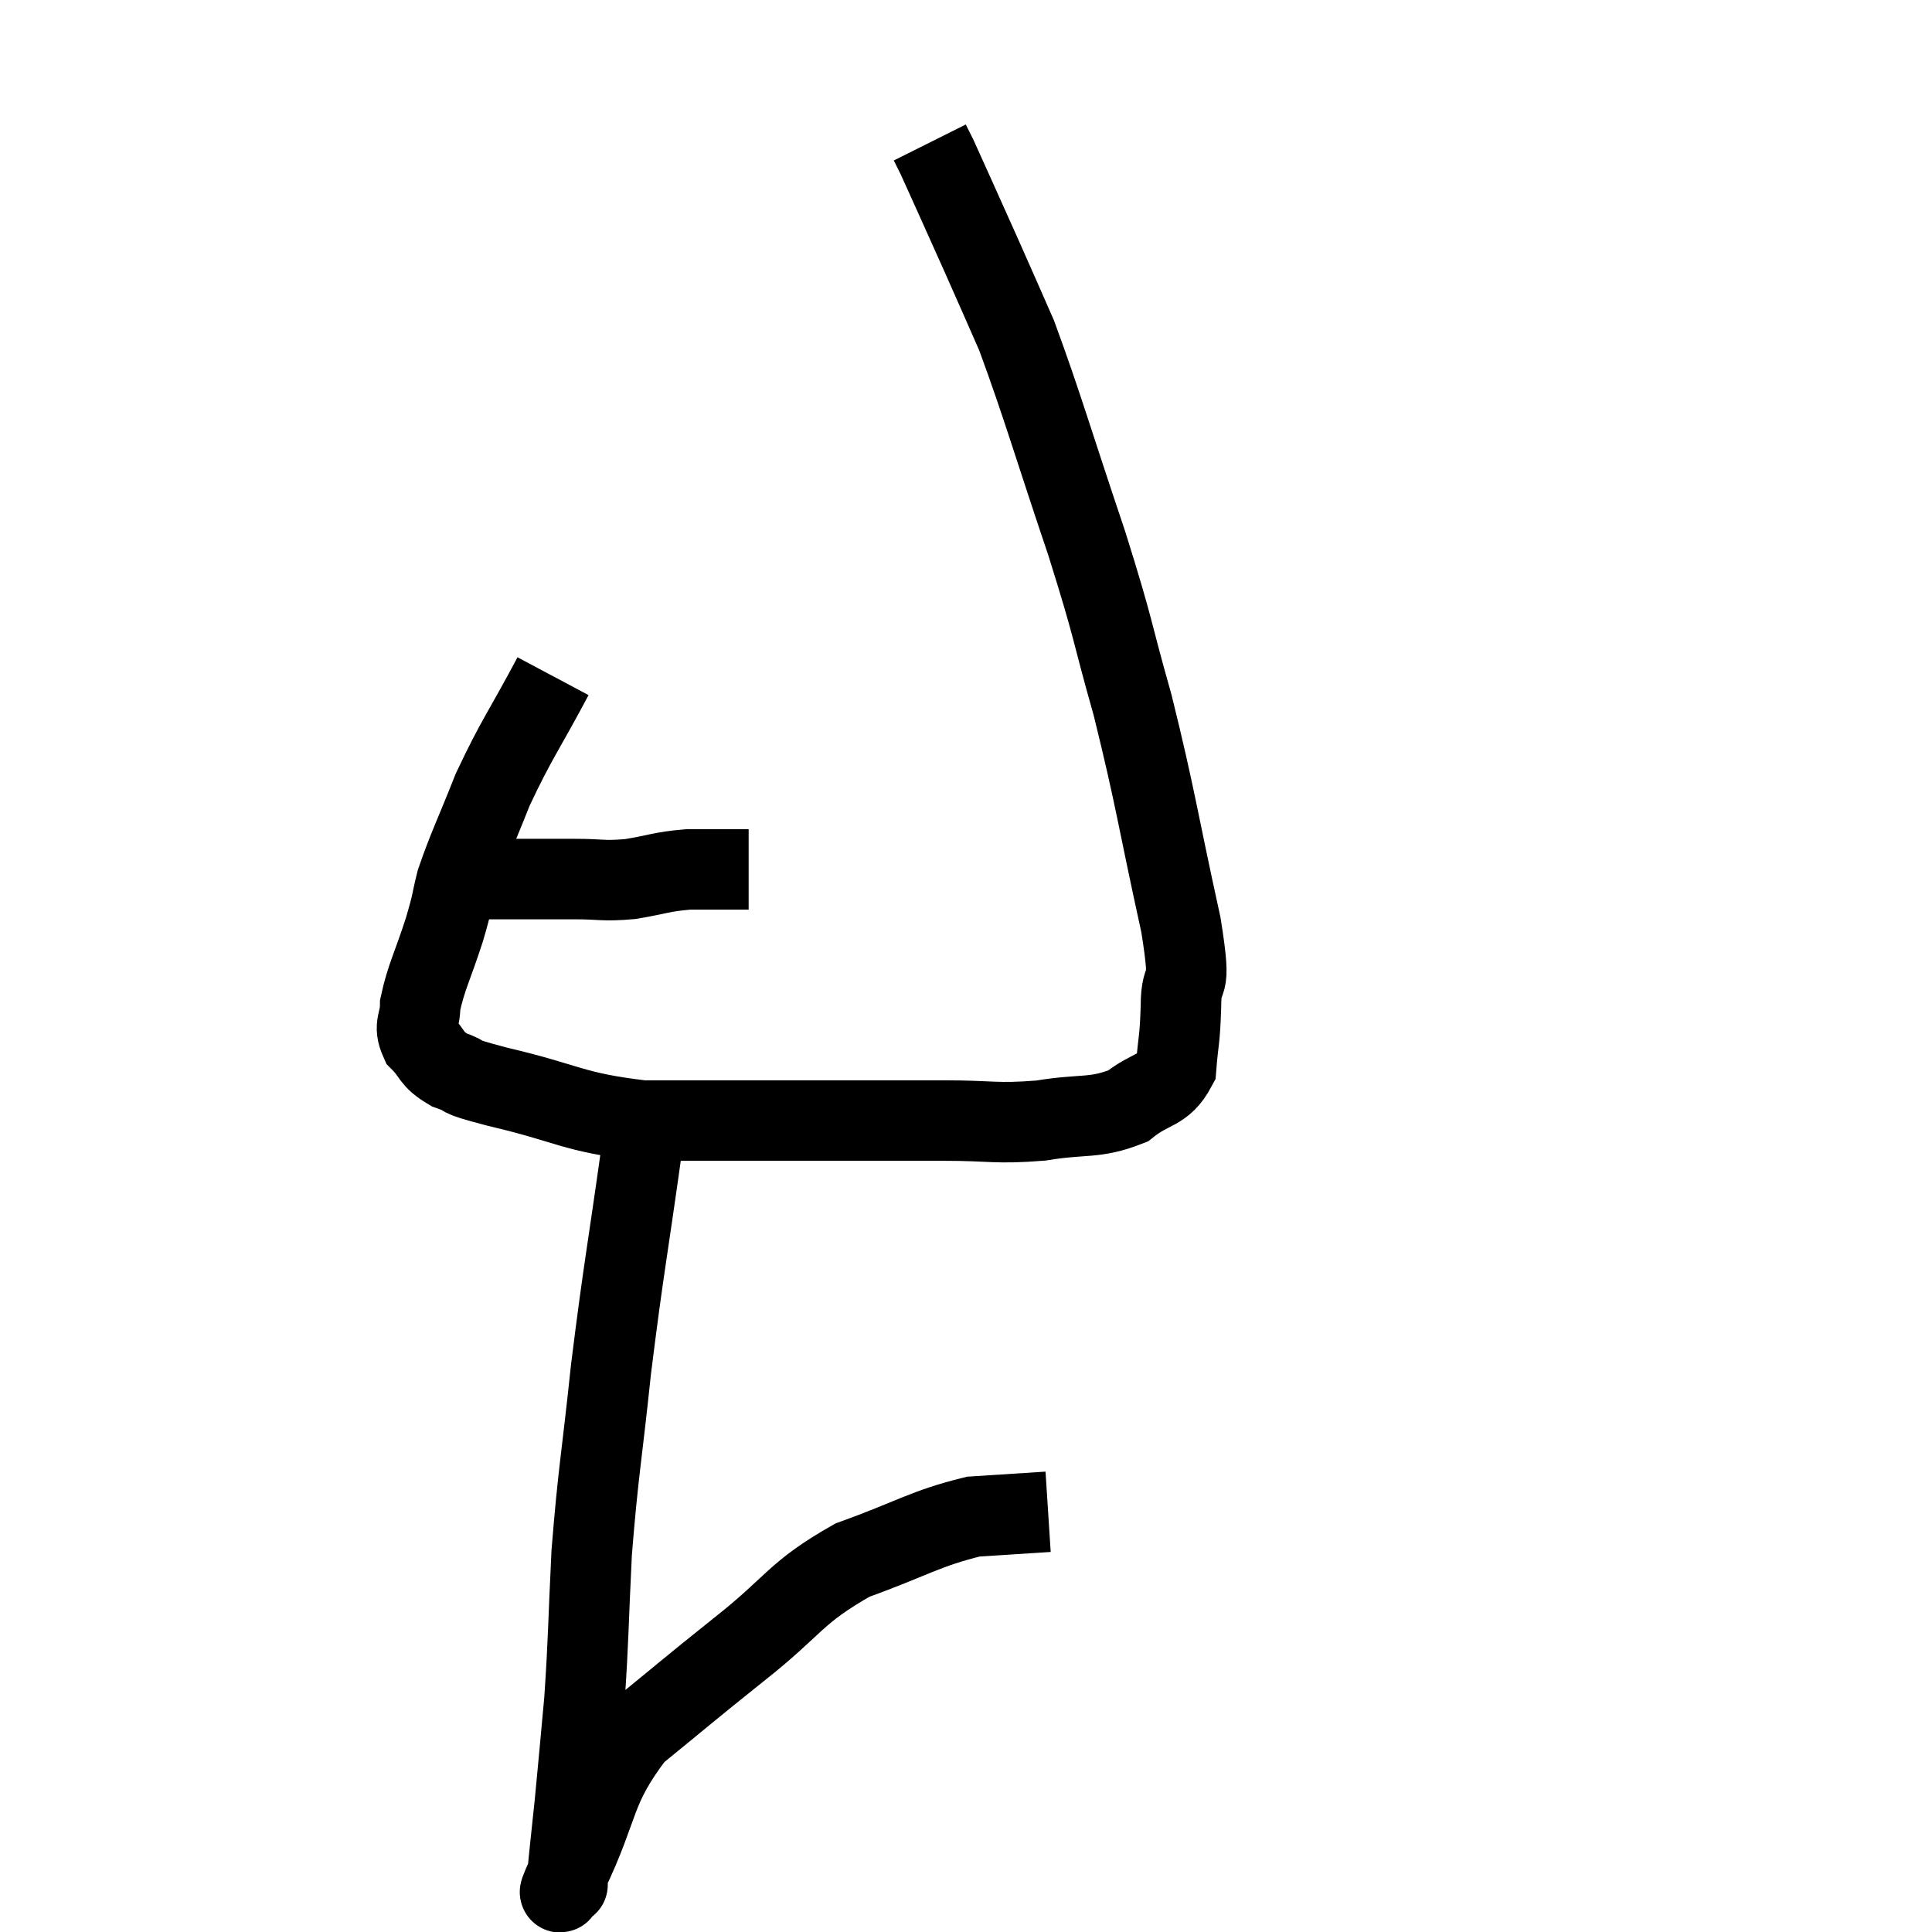 <svg width="48" height="48" viewBox="0 0 48 48" xmlns="http://www.w3.org/2000/svg"><path d="M 11.7 21.84 C 12.3 21.84, 12.255 21.84, 12.9 21.84 C 13.59 21.84, 13.59 21.84, 14.28 21.84 C 14.97 21.84, 14.955 21.9, 15.66 21.84 C 16.38 21.72, 16.41 21.66, 17.1 21.6 C 17.76 21.6, 18.045 21.6, 18.42 21.6 C 18.51 21.6, 18.555 21.6, 18.6 21.6 L 18.6 21.6" fill="none" stroke="black" stroke-width="2"></path><path d="M 13.74 16.8 C 12.99 18.21, 12.84 18.345, 12.24 19.62 C 11.79 20.76, 11.64 21.03, 11.34 21.9 C 11.19 22.5, 11.265 22.335, 11.04 23.1 C 10.74 24.03, 10.59 24.27, 10.44 24.96 C 10.44 25.41, 10.26 25.455, 10.44 25.86 C 10.8 26.22, 10.68 26.295, 11.16 26.58 C 11.76 26.79, 11.16 26.685, 12.36 27 C 14.16 27.42, 14.19 27.63, 15.96 27.84 C 17.7 27.84, 17.565 27.84, 19.44 27.84 C 21.45 27.84, 21.855 27.84, 23.46 27.84 C 24.66 27.84, 24.72 27.93, 25.86 27.84 C 26.94 27.66, 27.18 27.81, 28.02 27.48 C 28.62 27, 28.89 27.135, 29.22 26.52 C 29.28 25.77, 29.31 25.905, 29.34 25.02 C 29.34 24, 29.64 24.855, 29.34 22.98 C 28.74 20.25, 28.725 19.89, 28.14 17.52 C 27.57 15.51, 27.72 15.795, 27 13.5 C 26.13 10.92, 25.92 10.14, 25.26 8.34 C 24.81 7.32, 24.855 7.41, 24.36 6.3 C 23.82 5.1, 23.595 4.59, 23.28 3.9 C 23.19 3.72, 23.145 3.63, 23.1 3.54 L 23.1 3.54" fill="none" stroke="black" stroke-width="2"></path><path d="M 15.96 28.44 C 15.57 31.23, 15.495 31.485, 15.18 34.02 C 14.94 36.3, 14.865 36.525, 14.7 38.58 C 14.61 40.41, 14.625 40.68, 14.52 42.24 C 14.4 43.53, 14.385 43.74, 14.28 44.82 C 14.19 45.69, 14.145 46.065, 14.1 46.56 C 14.1 46.68, 14.1 46.74, 14.1 46.8 C 14.1 46.8, 14.1 46.86, 14.1 46.8 C 14.1 46.68, 13.68 47.49, 14.1 46.56 C 14.94 44.82, 14.715 44.475, 15.78 43.08 C 17.07 42.03, 17.01 42.06, 18.36 40.98 C 19.77 39.87, 19.725 39.585, 21.18 38.76 C 22.68 38.22, 22.965 37.98, 24.18 37.68 L 26.04 37.56" fill="none" stroke="black" stroke-width="2"></path></svg>